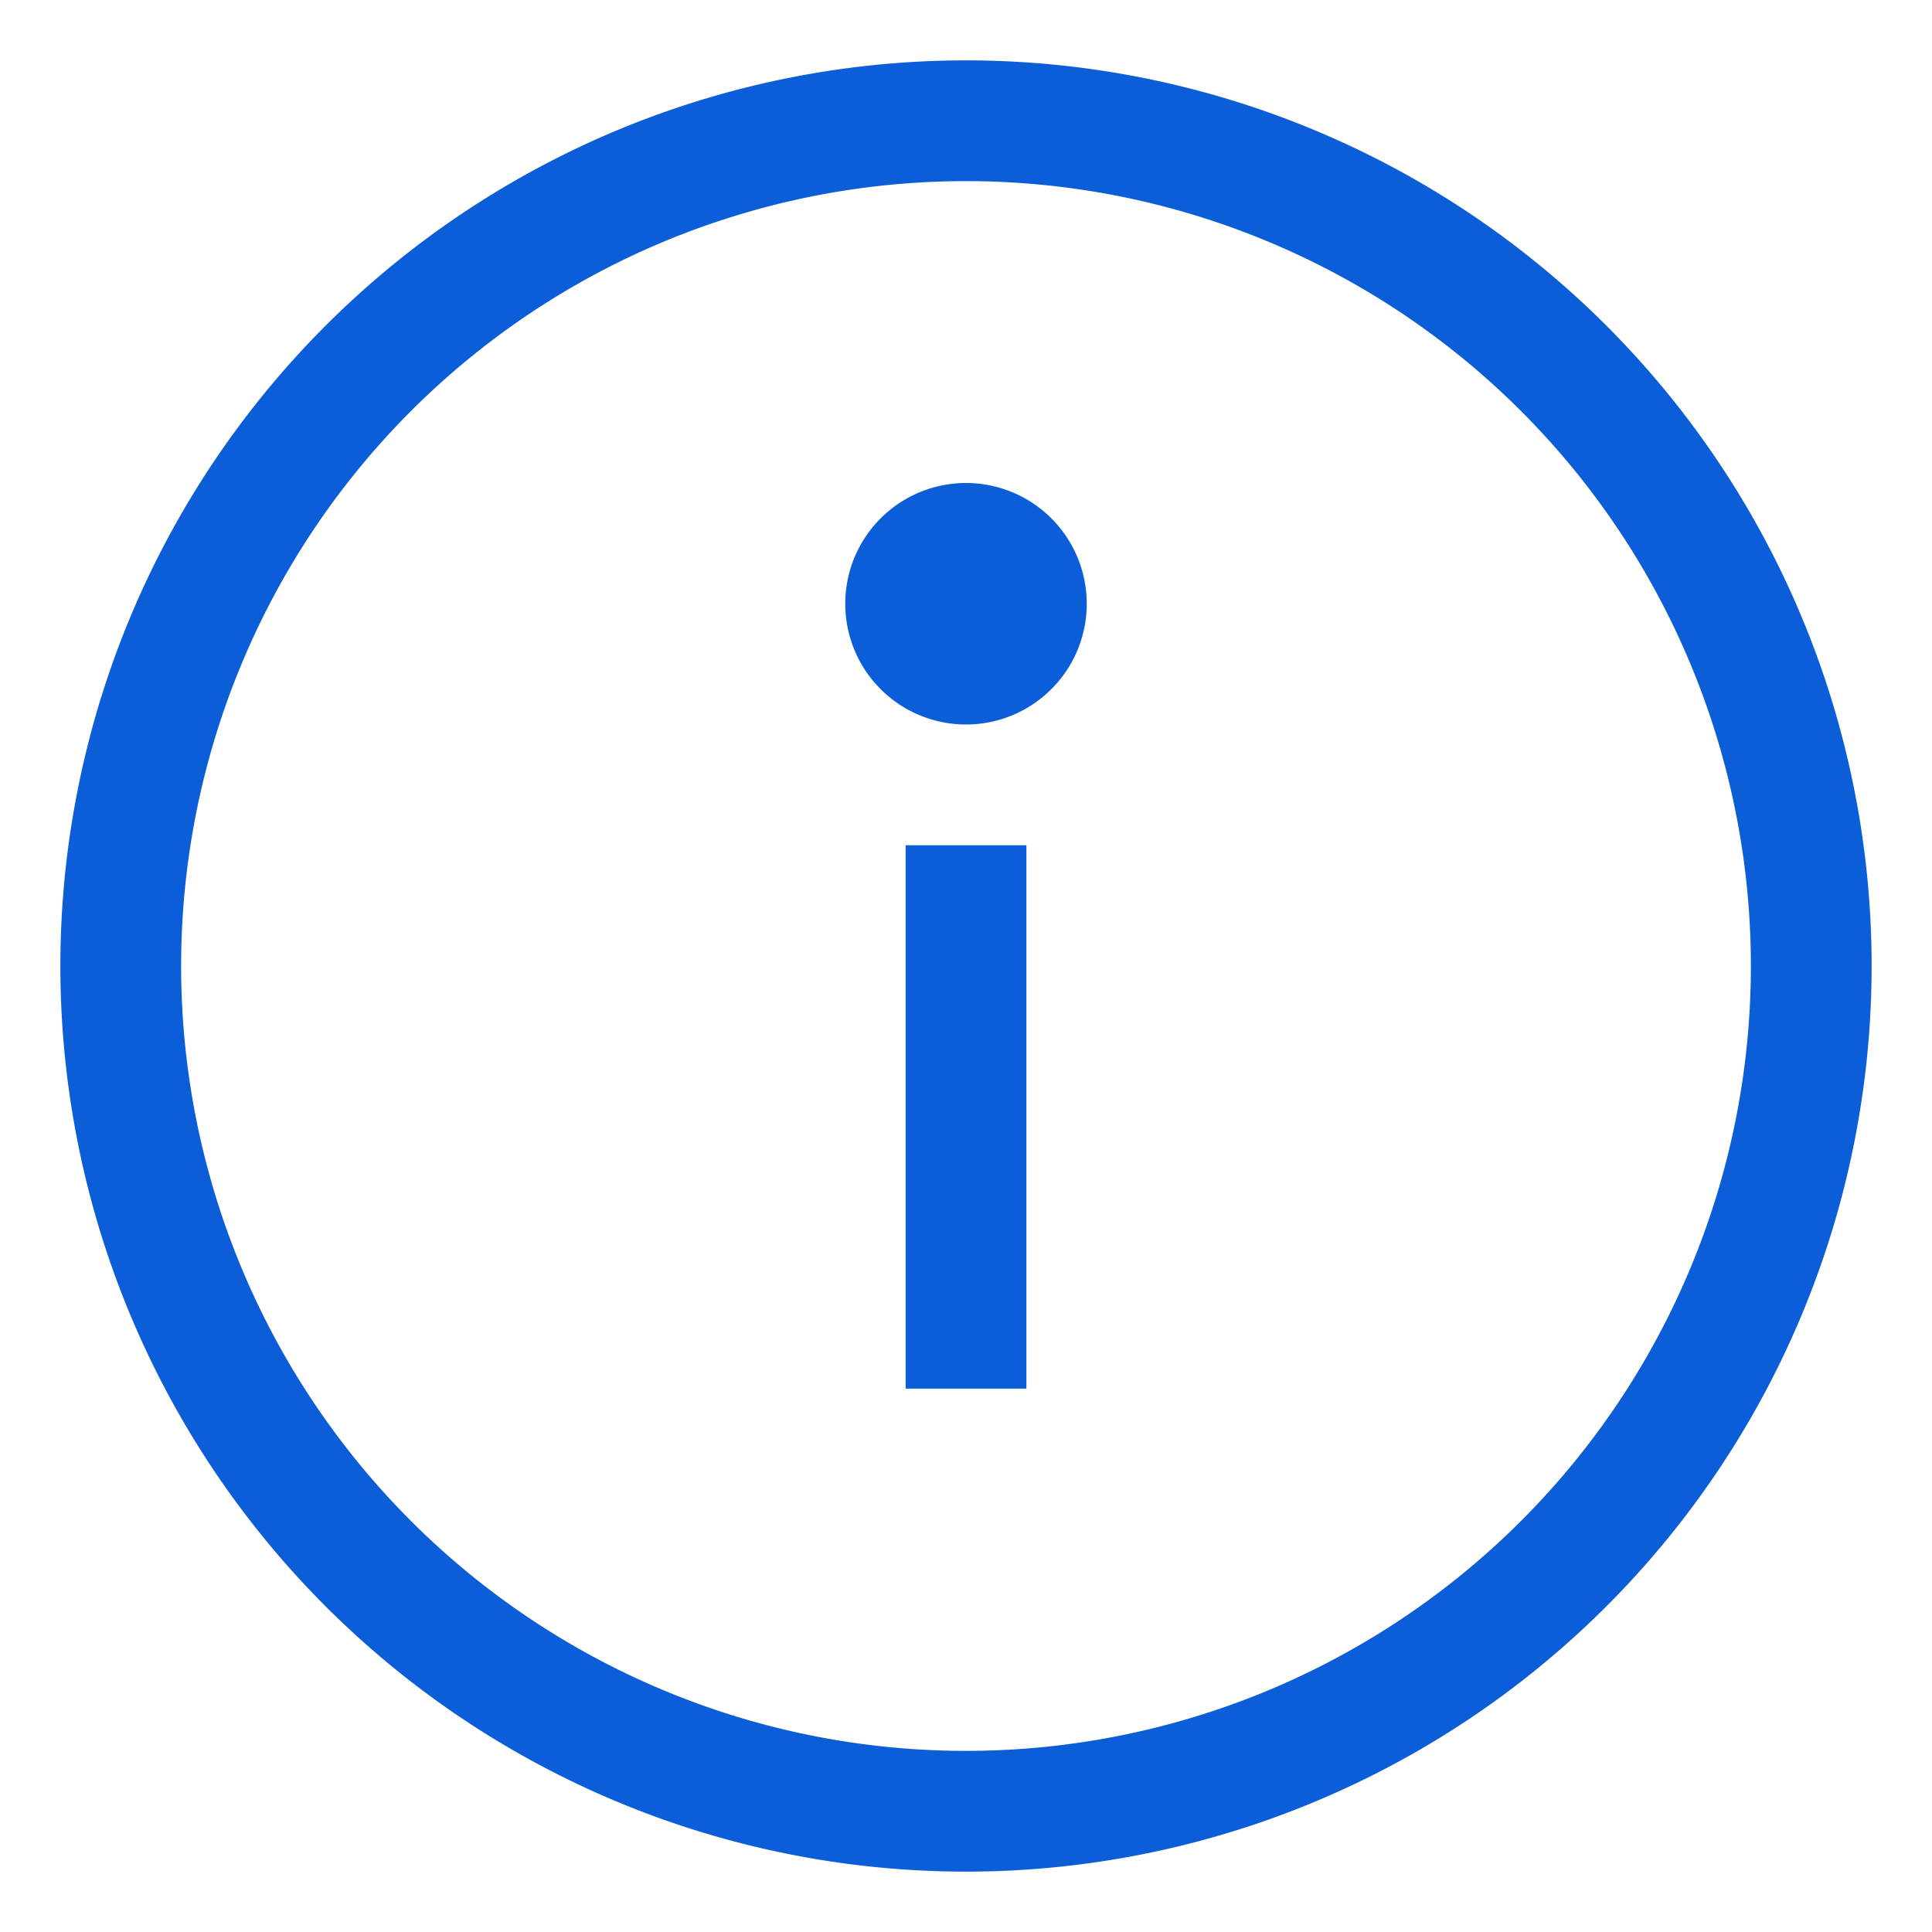 <?xml version="1.0" ?><svg viewBox="0 0 32 32" xmlns="http://www.w3.org/2000/svg"><defs><style>.cls-1{fill:#0B5ED7;}</style></defs><title/><g data-name="Layer 4" id="Layer_4"><path class="cls-1" d="M16,31A15,15,0,1,1,31,16,15,15,0,0,1,16,31ZM16,3A13,13,0,1,0,29,16,13,13,0,0,0,16,3Z"/><rect class="cls-1" height="9" width="2" x="15" y="14"/><path class="cls-1" d="M16,12a2,2,0,1,1,2-2A2,2,0,0,1,16,12Zm0-2Z"/></g></svg>
